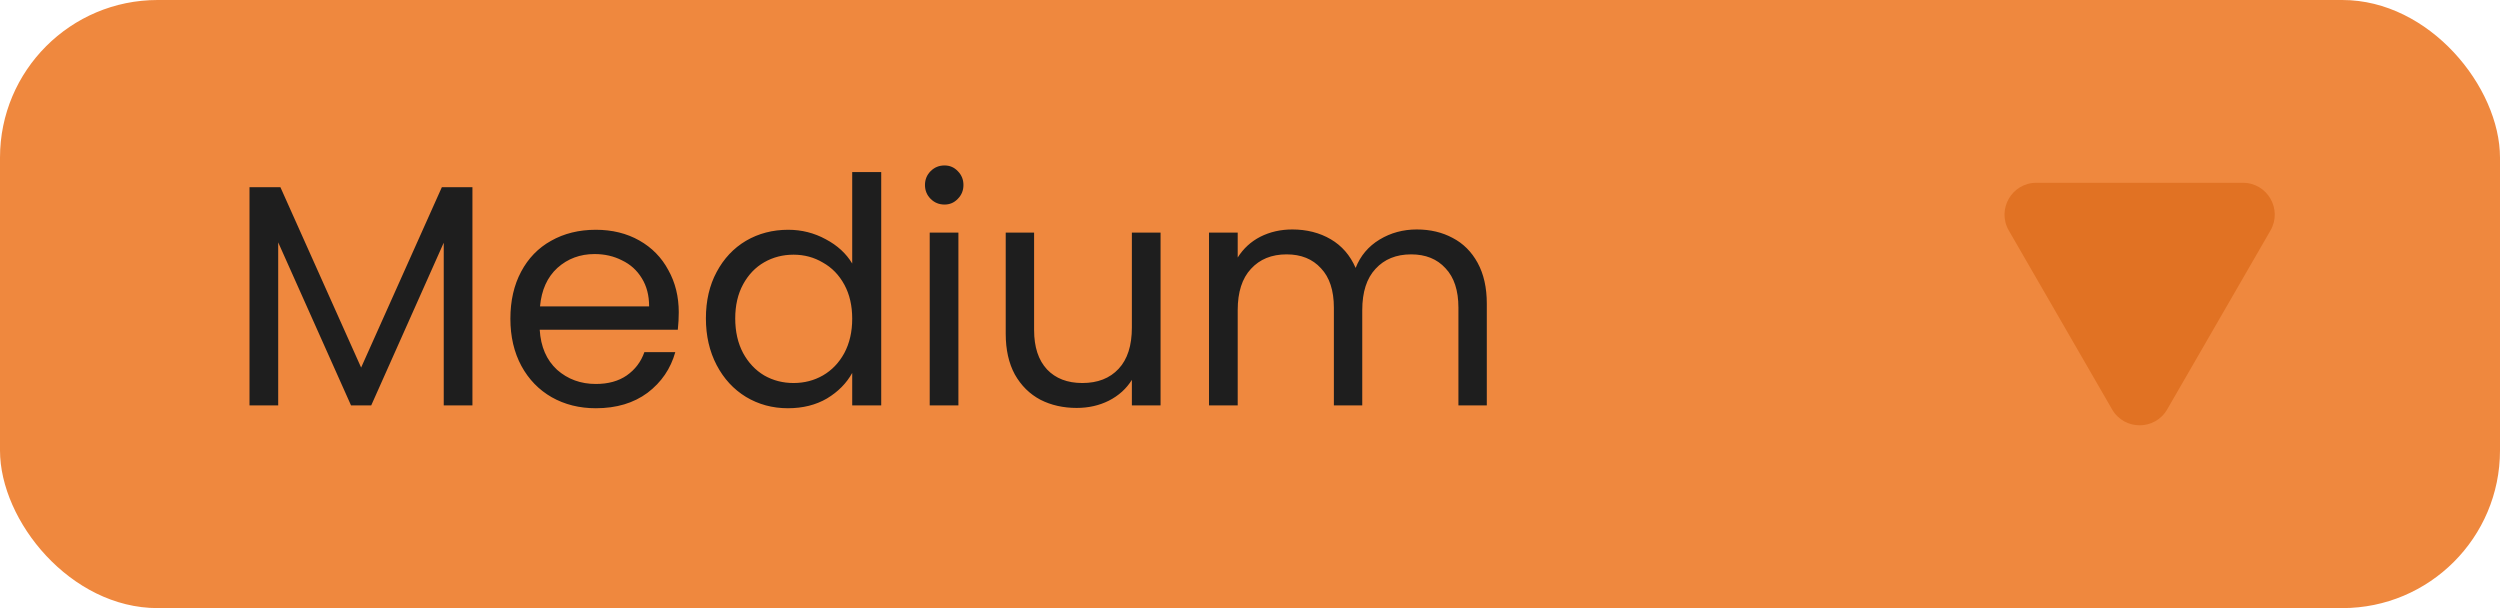 <svg width="111" height="27" viewBox="0 0 111 27" fill="none" xmlns="http://www.w3.org/2000/svg">
<rect width="111" height="27" rx="7" fill="#EF883E"/>
<path d="M20.976 8.312V18H19.702V10.776L16.482 18H15.586L12.352 10.762V18H11.078V8.312H12.45L16.034 16.32L19.618 8.312H20.976ZM30.137 13.87C30.137 14.113 30.123 14.369 30.095 14.64H23.963C24.009 15.396 24.266 15.989 24.733 16.418C25.209 16.838 25.783 17.048 26.455 17.048C27.005 17.048 27.463 16.922 27.827 16.67C28.2 16.409 28.461 16.063 28.611 15.634H29.983C29.777 16.371 29.367 16.973 28.751 17.44C28.135 17.897 27.369 18.126 26.455 18.126C25.727 18.126 25.073 17.963 24.495 17.636C23.925 17.309 23.477 16.847 23.151 16.25C22.824 15.643 22.661 14.943 22.661 14.15C22.661 13.357 22.819 12.661 23.137 12.064C23.454 11.467 23.897 11.009 24.467 10.692C25.045 10.365 25.708 10.202 26.455 10.202C27.183 10.202 27.827 10.361 28.387 10.678C28.947 10.995 29.376 11.434 29.675 11.994C29.983 12.545 30.137 13.17 30.137 13.87ZM28.821 13.604C28.821 13.119 28.713 12.703 28.499 12.358C28.284 12.003 27.99 11.737 27.617 11.56C27.253 11.373 26.847 11.28 26.399 11.28C25.755 11.28 25.204 11.485 24.747 11.896C24.299 12.307 24.042 12.876 23.977 13.604H28.821ZM31.342 14.136C31.342 13.352 31.501 12.666 31.818 12.078C32.136 11.481 32.57 11.019 33.12 10.692C33.68 10.365 34.306 10.202 34.996 10.202C35.594 10.202 36.149 10.342 36.662 10.622C37.176 10.893 37.568 11.252 37.838 11.7V7.64H39.126V18H37.838V16.558C37.586 17.015 37.213 17.393 36.718 17.692C36.224 17.981 35.645 18.126 34.982 18.126C34.301 18.126 33.68 17.958 33.12 17.622C32.57 17.286 32.136 16.815 31.818 16.208C31.501 15.601 31.342 14.911 31.342 14.136ZM37.838 14.15C37.838 13.571 37.722 13.067 37.488 12.638C37.255 12.209 36.938 11.882 36.536 11.658C36.144 11.425 35.71 11.308 35.234 11.308C34.758 11.308 34.324 11.42 33.932 11.644C33.54 11.868 33.228 12.195 32.994 12.624C32.761 13.053 32.644 13.557 32.644 14.136C32.644 14.724 32.761 15.237 32.994 15.676C33.228 16.105 33.54 16.437 33.932 16.67C34.324 16.894 34.758 17.006 35.234 17.006C35.71 17.006 36.144 16.894 36.536 16.67C36.938 16.437 37.255 16.105 37.488 15.676C37.722 15.237 37.838 14.729 37.838 14.15ZM41.937 9.082C41.694 9.082 41.489 8.998 41.321 8.83C41.153 8.662 41.069 8.457 41.069 8.214C41.069 7.971 41.153 7.766 41.321 7.598C41.489 7.43 41.694 7.346 41.937 7.346C42.17 7.346 42.367 7.43 42.525 7.598C42.693 7.766 42.777 7.971 42.777 8.214C42.777 8.457 42.693 8.662 42.525 8.83C42.367 8.998 42.17 9.082 41.937 9.082ZM42.553 10.328V18H41.279V10.328H42.553ZM51.529 10.328V18H50.255V16.866C50.012 17.258 49.671 17.566 49.233 17.79C48.803 18.005 48.327 18.112 47.804 18.112C47.207 18.112 46.67 17.991 46.194 17.748C45.718 17.496 45.34 17.123 45.06 16.628C44.79 16.133 44.654 15.531 44.654 14.822V10.328H45.914V14.654C45.914 15.41 46.106 15.993 46.489 16.404C46.871 16.805 47.394 17.006 48.056 17.006C48.738 17.006 49.275 16.796 49.666 16.376C50.059 15.956 50.255 15.345 50.255 14.542V10.328H51.529ZM62.906 10.188C63.503 10.188 64.035 10.314 64.502 10.566C64.968 10.809 65.337 11.177 65.608 11.672C65.878 12.167 66.014 12.769 66.014 13.478V18H64.754V13.66C64.754 12.895 64.562 12.311 64.18 11.91C63.806 11.499 63.298 11.294 62.654 11.294C61.991 11.294 61.464 11.509 61.072 11.938C60.68 12.358 60.484 12.969 60.484 13.772V18H59.224V13.66C59.224 12.895 59.032 12.311 58.65 11.91C58.276 11.499 57.768 11.294 57.124 11.294C56.461 11.294 55.934 11.509 55.542 11.938C55.15 12.358 54.954 12.969 54.954 13.772V18H53.68V10.328H54.954V11.434C55.206 11.033 55.542 10.725 55.962 10.51C56.391 10.295 56.862 10.188 57.376 10.188C58.02 10.188 58.589 10.333 59.084 10.622C59.578 10.911 59.947 11.336 60.19 11.896C60.404 11.355 60.759 10.935 61.254 10.636C61.748 10.337 62.299 10.188 62.906 10.188Z" fill="#1E1E1E"/>
<path d="M96.223 18.177C95.679 19.119 94.321 19.119 93.777 18.177L89.191 10.235C88.648 9.293 89.327 8.116 90.414 8.116L99.586 8.116C100.673 8.116 101.352 9.293 100.809 10.235L96.223 18.177Z" fill="#E17223"/>
</svg>
